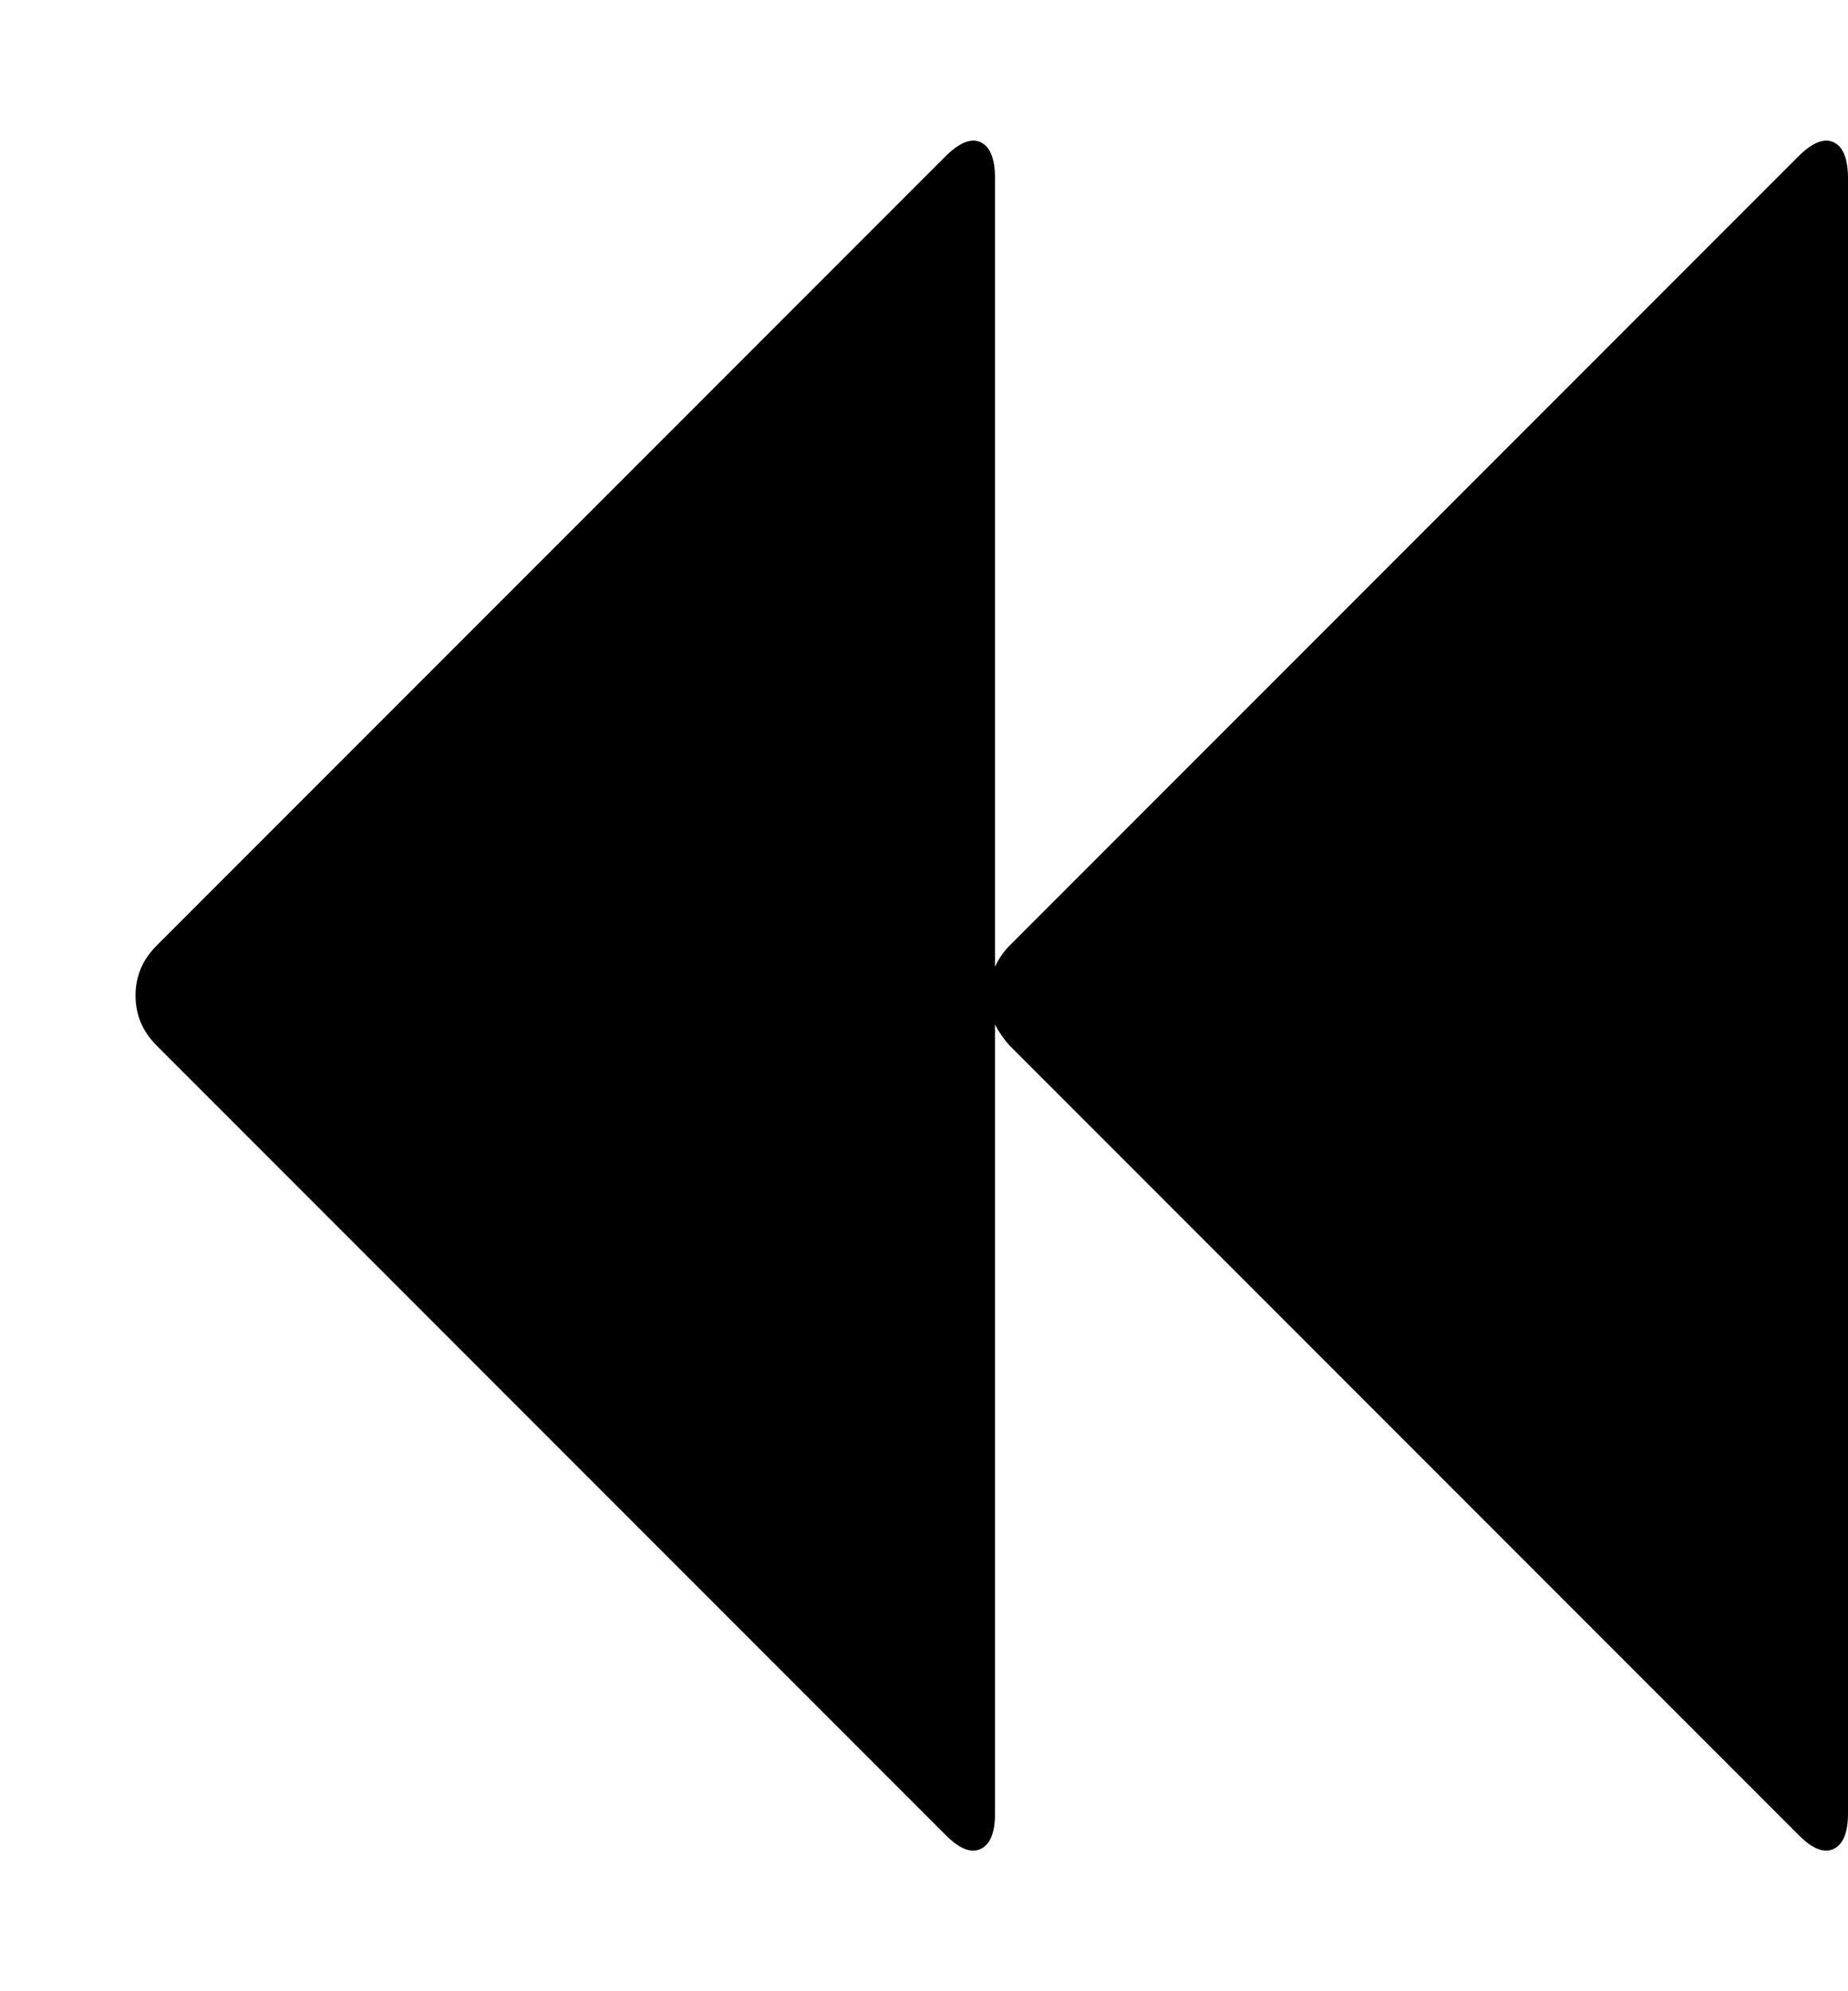 <svg width="928.6" height="1000" xmlns="http://www.w3.org/2000/svg"><path d="m903.5 78.7q10.6-10.6 17.8-7.3t7.3 17.9v821.4q0 14.5-7.3 17.9t-17.8-7.3l-396.2-396.2q-4.5-5-7.3-10.6v396.2q0 14.5-7.3 17.9t-17.8-7.3l-396.2-396.2q-10.6-10.6-10.6-25.1t10.6-25.1l396.2-396.2q10.6-10.6 17.8-7.3t7.3 17.9v396.2q2.8-6.1 7.3-10.6z" /></svg>